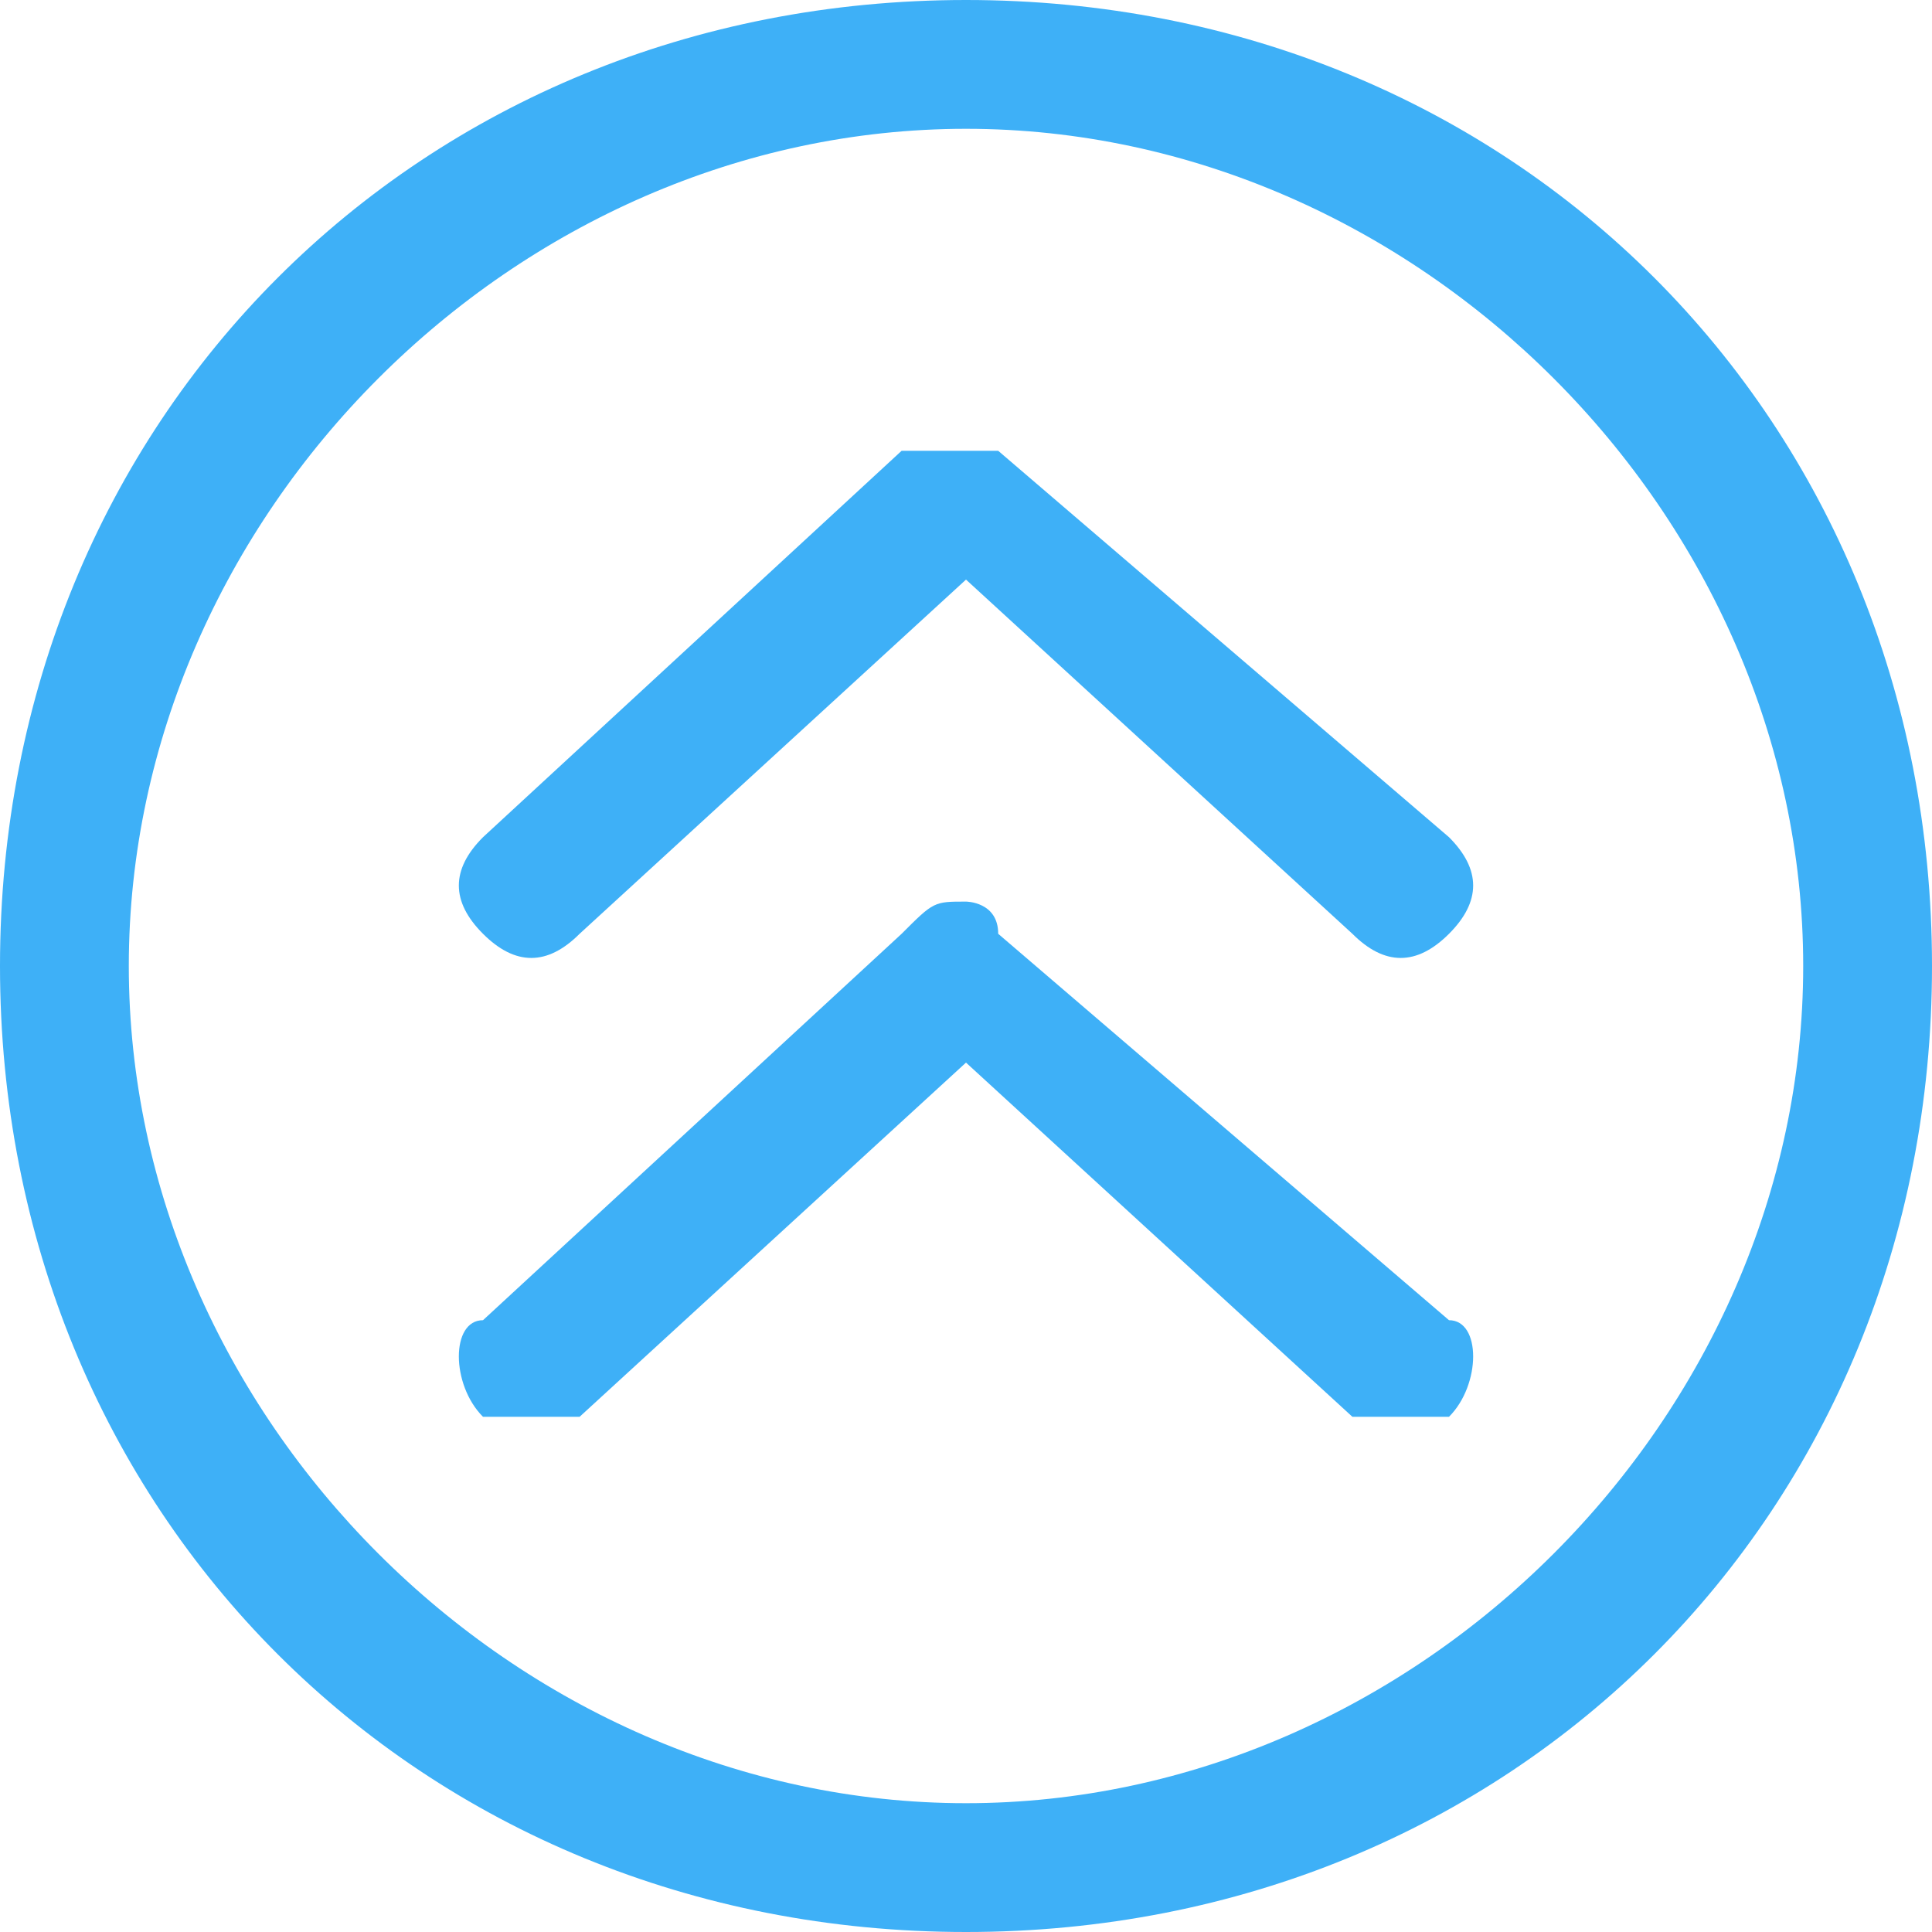 <?xml version="1.0" encoding="UTF-8"?>
<!DOCTYPE svg PUBLIC "-//W3C//DTD SVG 1.1//EN" "http://www.w3.org/Graphics/SVG/1.1/DTD/svg11.dtd">
<!-- Creator: CorelDRAW X6 -->
<svg xmlns="http://www.w3.org/2000/svg" xml:space="preserve" width="60px" height="60px" version="1.1" style="shape-rendering:geometricPrecision; text-rendering:geometricPrecision; image-rendering:optimizeQuality; fill-rule:evenodd; clip-rule:evenodd"
viewBox="0 0 60 60"
 xmlns:xlink="http://www.w3.org/1999/xlink">
 <defs>
  <style type="text/css">
   <![CDATA[
    .fil0 {fill:#3EB0F7}
   ]]>
  </style>
 </defs>
 <g id="Слой_x0020_1">
  <g id="_314269400">
   <g>
    <g>
     <g>
      <path class="fil0" d="M30 0c-17,0 -30,13 -30,30 0,17 13,30 30,30 17,0 30,-13 30,-30 0,-17 -13,-30 -30,-30zm0 56c-14,0 -26,-12 -26,-26 0,-14 12,-26 26,-26 14,0 26,12 26,26 0,14 -12,26 -26,26z"/>
      <path class="fil0" d="M31 14c0,0 -1,0 -1,0 -1,0 -1,0 -2,0l-13 12c-1,1 -1,2 0,3 1,1 2,1 3,0l12 -11 12 11c1,1 2,1 3,0 1,-1 1,-2 0,-3l-14 -12z"/>
      <path class="fil0" d="M31 29c0,-1 -1,-1 -1,-1 -1,0 -1,0 -2,1l-13 12c-1,0 -1,2 0,3 1,0 2,0 3,0l12 -11 12 11c1,0 2,0 3,0 1,-1 1,-3 0,-3l-14 -12z"/>
     </g>
    </g>
   </g>
  </g>
  <g id="_314271584">
  </g>
  <g id="_314271680">
  </g>
  <g id="_314271872">
  </g>
  <g id="_314272184">
  </g>
  <g id="_314272376">
  </g>
  <g id="_314273000">
  </g>
  <g id="_314272760">
  </g>
  <g id="_314273096">
  </g>
  <g id="_314273264">
  </g>
  <g id="_314273408">
  </g>
  <g id="_314273912">
  </g>
  <g id="_314265392">
  </g>
  <g id="_314263976">
  </g>
  <g id="_314264216">
  </g>
  <g id="_314276696">
  </g>
 </g>
</svg>

